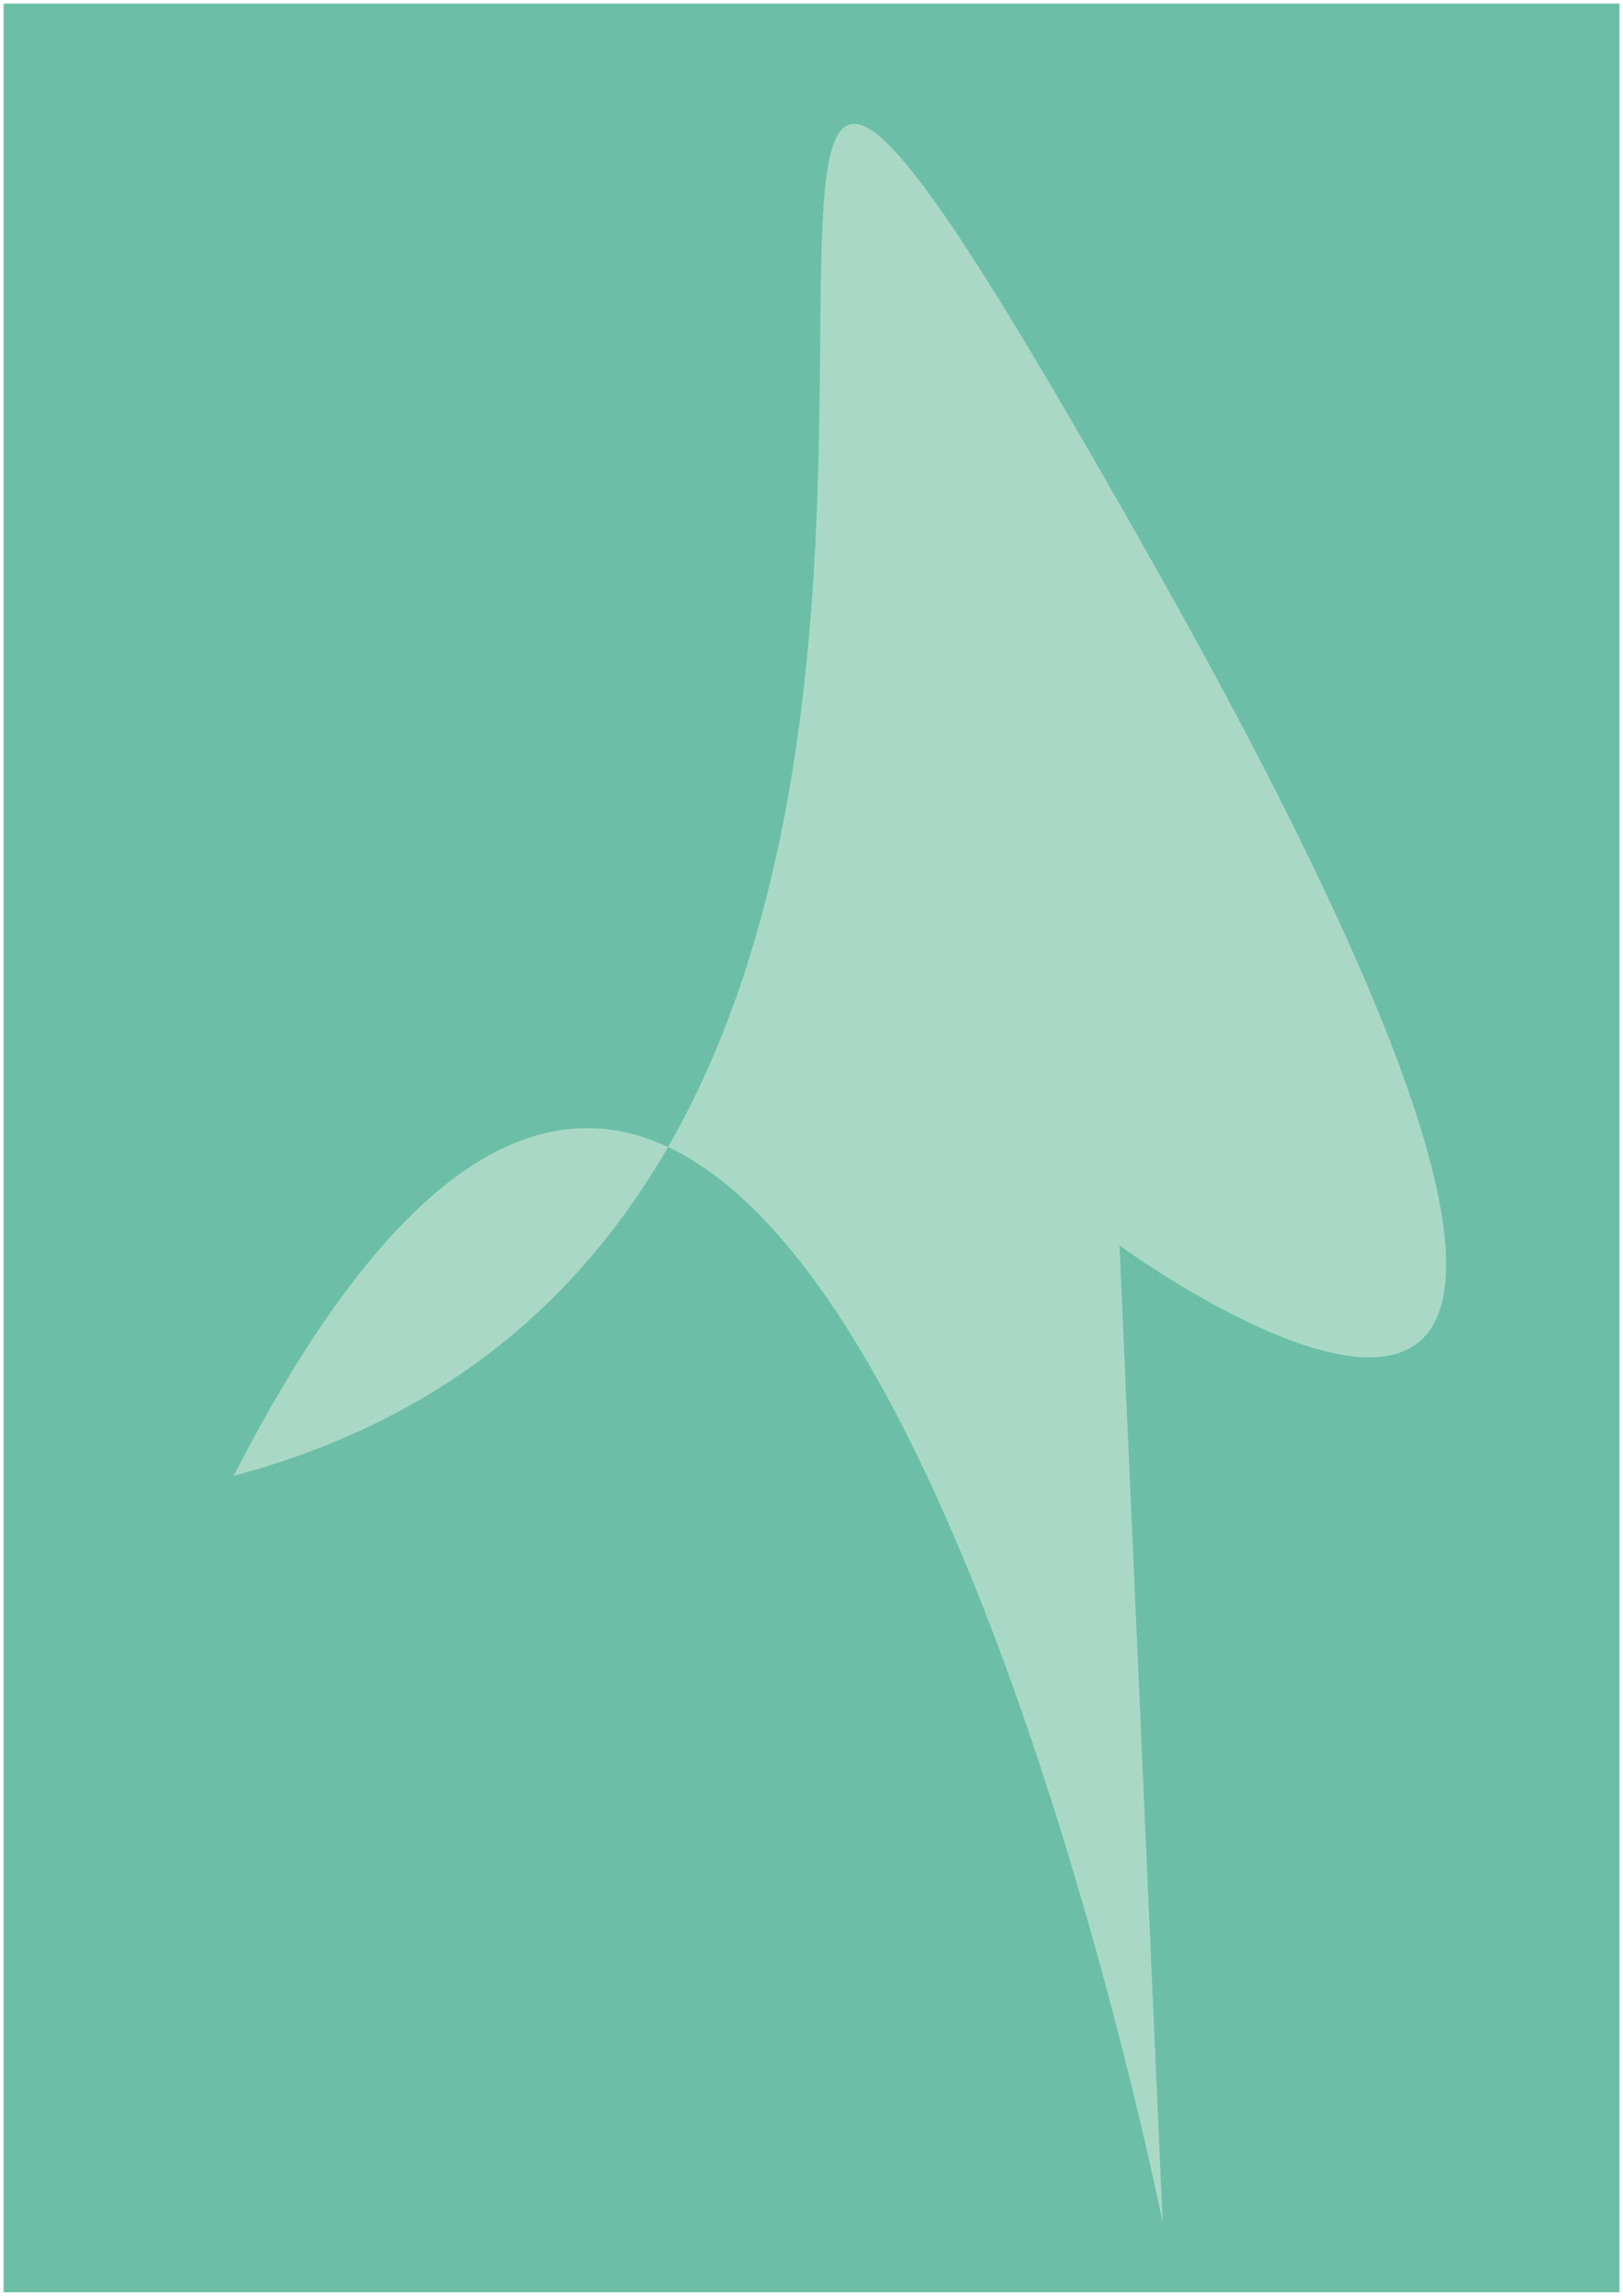 <?xml version="1.0" encoding="UTF-8" standalone="no"?>
<!-- Created with Inkscape (http://www.inkscape.org/) -->

<svg
   xmlns:dc="http://purl.org/dc/elements/1.1/"
   xmlns:cc="http://creativecommons.org/ns#"
   xmlns:rdf="http://www.w3.org/1999/02/22-rdf-syntax-ns#"
   xmlns:svg="http://www.w3.org/2000/svg"
   xmlns="http://www.w3.org/2000/svg"
   xmlns:sodipodi="http://sodipodi.sourceforge.net/DTD/sodipodi-0.dtd"
   xmlns:inkscape="http://www.inkscape.org/namespaces/inkscape"
   width="210mm"
   height="297mm"
   viewBox="0 0 210 297"
   version="1.1"
   id="svg8"
   inkscape:version="0.92.4 (5da689c313, 2019-01-14)"
   sodipodi:docname="Dish2img .svg">
  <defs
     id="defs2" />
  <sodipodi:namedview
     id="base"
     pagecolor="#ffffff"
     bordercolor="#666666"
     borderopacity="1.0"
     inkscape:pageopacity="0.0"
     inkscape:pageshadow="2"
     inkscape:zoom="0.7"
     inkscape:cx="318.17491"
     inkscape:cy="580.31309"
     inkscape:document-units="mm"
     inkscape:current-layer="layer1"
     showgrid="false"
     inkscape:window-width="1920"
     inkscape:window-height="1017"
     inkscape:window-x="1432"
     inkscape:window-y="-8"
     inkscape:window-maximized="1" />
  <g
     inkscape:label="Layer 1"
     inkscape:groupmode="layer"
     id="layer1">
    <rect
       style="opacity:1;fill:#6cbfa6;fill-opacity:1;fill-rule:nonzero;stroke:none;stroke-width:0.917;stroke-linecap:square;stroke-linejoin:round;stroke-miterlimit:4;stroke-dasharray:none;stroke-opacity:1;paint-order:markers stroke fill"
       id="rect4518"
       width="209.083"
       height="296.083"
       x="0.459"
       y="0.459" />
    <path
       style="fill:#a9d9c6;fill-opacity:1;stroke:none;stroke-width:0.705px;stroke-linecap:butt;stroke-linejoin:miter;stroke-opacity:1"
       d="M 30.238,190.919 C 167.514,154.371 55.234,-93.752 149.395,73.218 236.841,228.282 144.851,161.131 144.851,161.131 l 5.591,126.42 c 0,0 -47.522,-238.309 -120.204,-96.631 z"
       id="path4520"
       inkscape:connector-curvature="0"
       sodipodi:nodetypes="csccc" />
  </g>
</svg>
